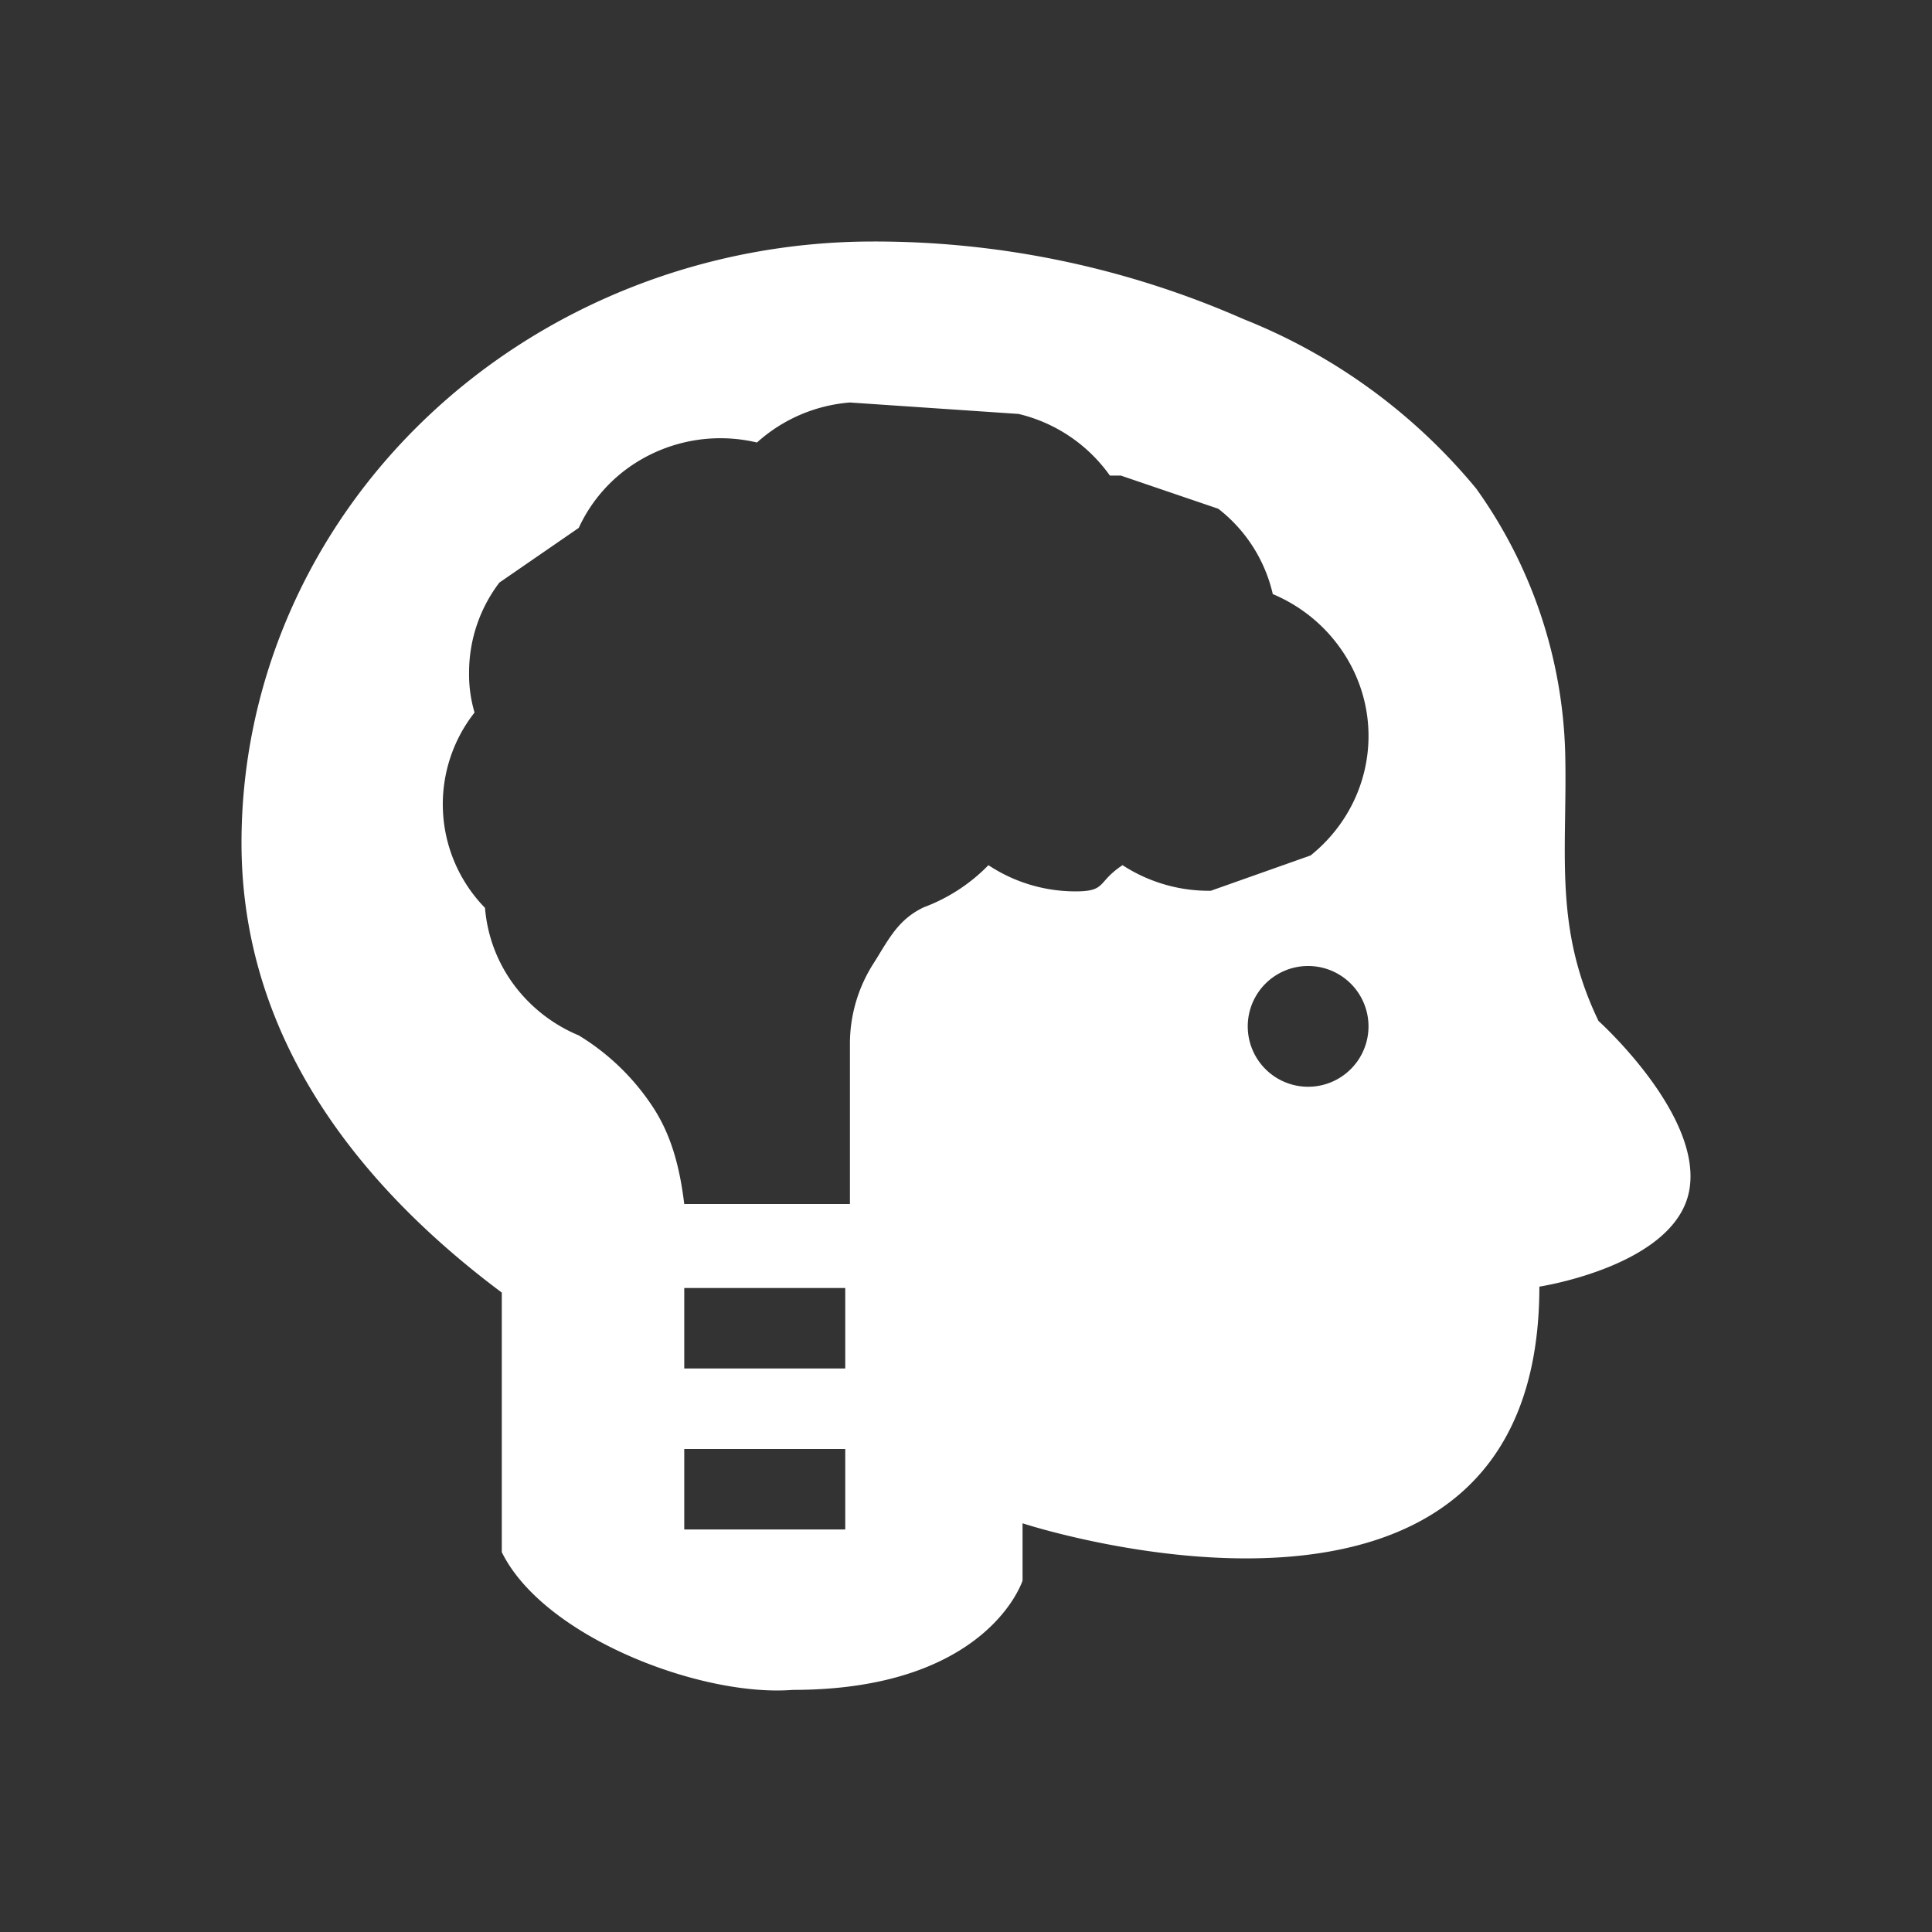 <svg xmlns="http://www.w3.org/2000/svg" width="48" height="48" fill="none"><path fill="#333" fill-rule="evenodd" d="M48 0H0v48h48V0Zm-9.115 20.259c-.026 1.747-.049 3.286.83 5.107 0 0 2.596 2.336 2.254 4.21-.343 1.874-3.724 2.39-3.724 2.39 0 10.092-12.84 5.88-12.84 5.88v1.423s-.857 2.716-5.708 2.716c-2.284.181-6.194-1.314-7.23-3.422v-6.449C8.814 29.384 6 25.707 6 20.94c0-3.963 1.654-7.763 4.597-10.564C13.54 7.574 17.532 6 21.695 6a22.73 22.73 0 0 1 9.202 1.929 14.38 14.38 0 0 1 5.779 4.21 11.825 11.825 0 0 1 2.211 6.573c.013.54.005 1.052-.002 1.547ZM27.45 21.88c-.156.175-.238.266-.727.266a3.917 3.917 0 0 1-2.166-.651c-.449.462-.998.82-1.608 1.047-.552.265-.79.653-1.084 1.13v.001c-.052.086-.106.174-.164.265a3.704 3.704 0 0 0-.585 1.998v3.978H17c-.104-.852-.298-1.671-.77-2.396a5.821 5.821 0 0 0-1.851-1.794 3.853 3.853 0 0 1-1.619-1.268 3.703 3.703 0 0 1-.71-1.9 3.685 3.685 0 0 1-.26-4.853 3.346 3.346 0 0 1-.136-.995 3.686 3.686 0 0 1 .753-2.234l1.972-1.359a3.782 3.782 0 0 1 1.42-1.62 3.933 3.933 0 0 1 3.008-.501A3.906 3.906 0 0 1 21.116 10l4.189.284a3.885 3.885 0 0 1 2.27 1.532h.273l2.42.824a3.74 3.74 0 0 1 1.354 2.12 3.91 3.91 0 0 1 1.93 1.75c.42.781.55 1.679.369 2.542-.18.864-.66 1.64-1.359 2.201l-2.48.878a3.933 3.933 0 0 1-2.193-.636c-.234.155-.35.284-.44.385ZM34 25.5a1.5 1.5 0 1 1-3 0 1.5 1.5 0 0 1 3 0ZM17 34h4v-2h-4v2Zm4 4h-4v-2h4v2Z" clip-rule="evenodd"/></svg>